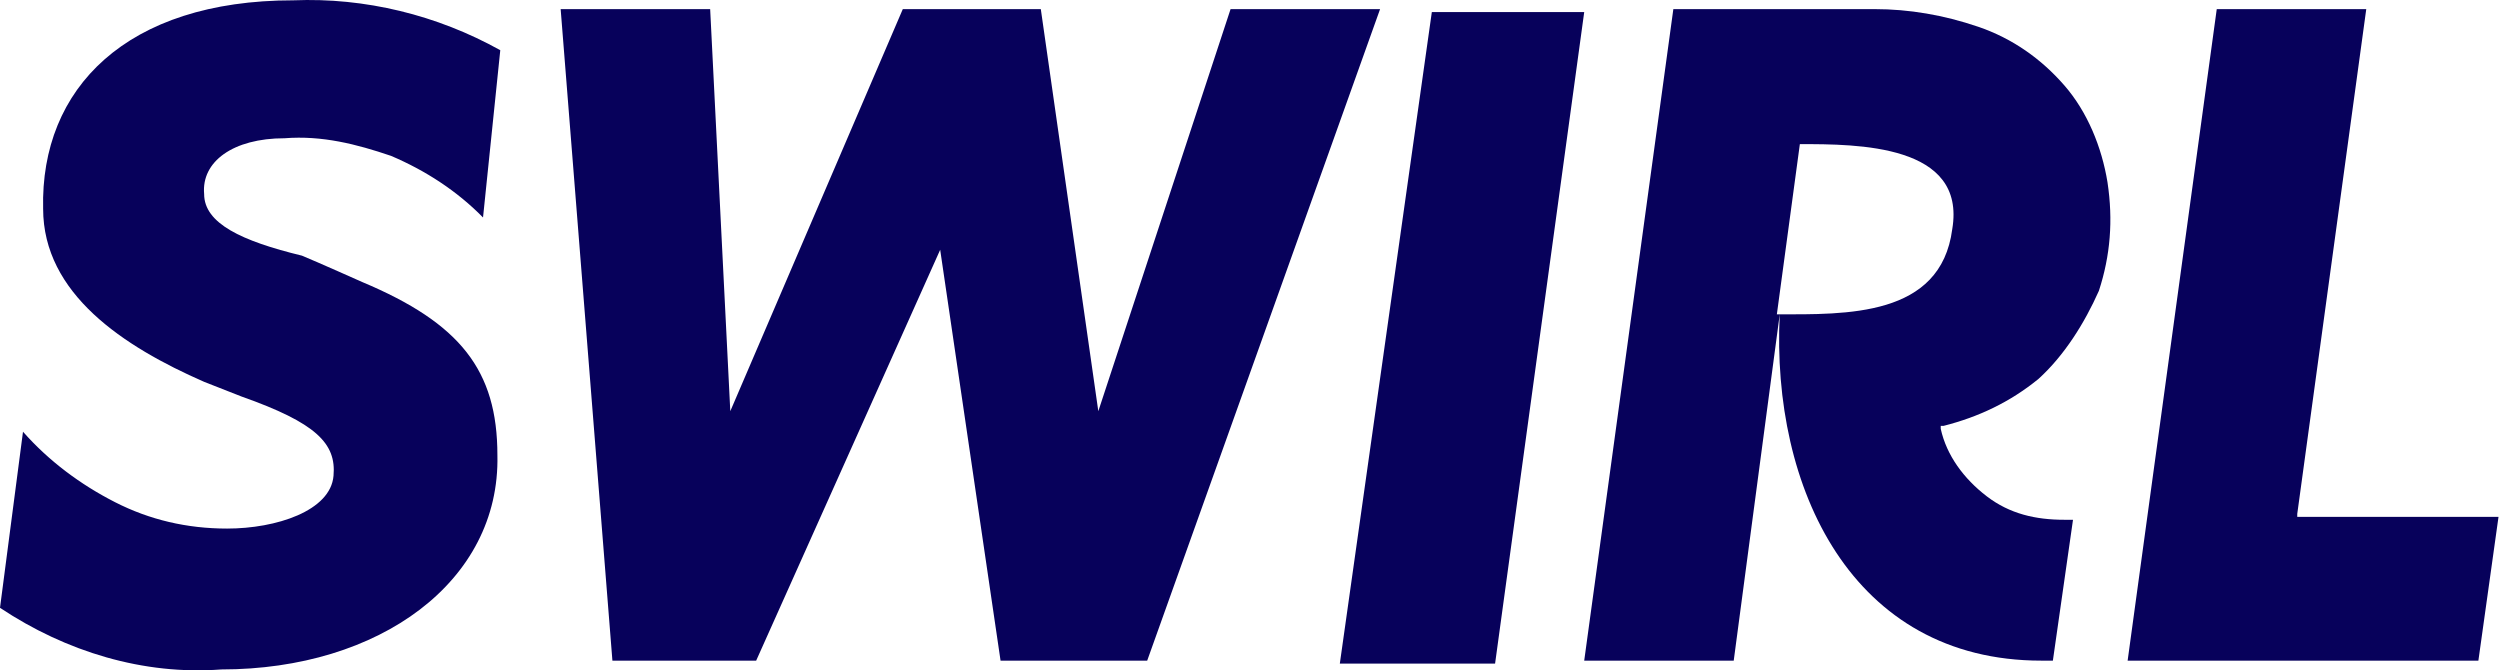 <svg width="1227" height="329" viewBox="0 0 1227 329" fill="none" xmlns="http://www.w3.org/2000/svg">
<path d="M510.829 4.476H443.095L358.427 201.809L348.549 4.476H275.17L300.571 324.242H371.127L461.44 122.588L491.073 324.242H563.041L677.343 4.476H603.964L539.052 201.809L510.829 4.476Z" fill="#07015B"/>
<path d="M733.788 325.683L777.534 5.916H702.744L657.587 325.683H733.788Z" fill="#07015B"/>
<path d="M920.057 4.476H821.278L777.533 324.242H850.912L873.49 154.277C869.257 239.26 908.768 324.242 1001.9 324.242H1007.55L1017.43 255.104H1013.19C999.081 255.104 986.381 252.223 975.091 243.581C963.802 234.938 955.336 223.415 952.513 210.452V209.011H953.924C970.858 204.69 986.381 197.488 1000.49 185.965C1013.19 174.442 1023.07 158.598 1030.13 142.753C1035.77 125.469 1037.18 108.184 1034.36 89.459C1031.54 72.174 1024.48 54.89 1013.19 41.926C1001.9 28.963 987.792 18.88 970.858 13.118C953.924 7.357 936.991 4.476 920.057 4.476ZM958.158 112.505C952.513 155.717 905.946 154.277 872.079 154.277L883.368 70.734C911.591 70.734 965.214 70.734 958.158 112.505Z" fill="#07015B"/>
<path d="M1127.49 253.663V252.223L1161.36 4.476H1087.98L1044.24 324.242H1216.39L1226.27 253.663H1127.49Z" fill="#07015B"/>
<path d="M139.702 67.853C158.047 66.413 174.98 70.734 191.914 76.496C208.847 83.697 224.37 93.78 237.07 106.744L245.537 24.642C214.492 7.357 179.214 -1.286 143.935 0.155C62.09 0.155 19.756 43.367 21.167 102.422C21.167 144.194 60.679 170.121 100.19 187.405L118.535 194.607C155.224 207.571 165.102 217.654 163.691 233.498C162.28 250.782 135.469 259.425 111.479 259.425C91.724 259.425 73.379 255.104 56.445 246.461C39.512 237.819 23.989 226.296 11.289 211.892L0 298.315C32.456 319.921 70.557 331.444 108.657 328.563C186.269 328.563 245.537 285.352 244.126 223.415C244.126 181.644 225.781 158.598 177.803 138.432C177.803 138.432 155.224 128.349 148.169 125.469C118.535 118.267 100.19 109.624 100.19 95.221C98.779 79.376 114.302 67.853 139.702 67.853Z" fill="#07015B"/>
</svg>
